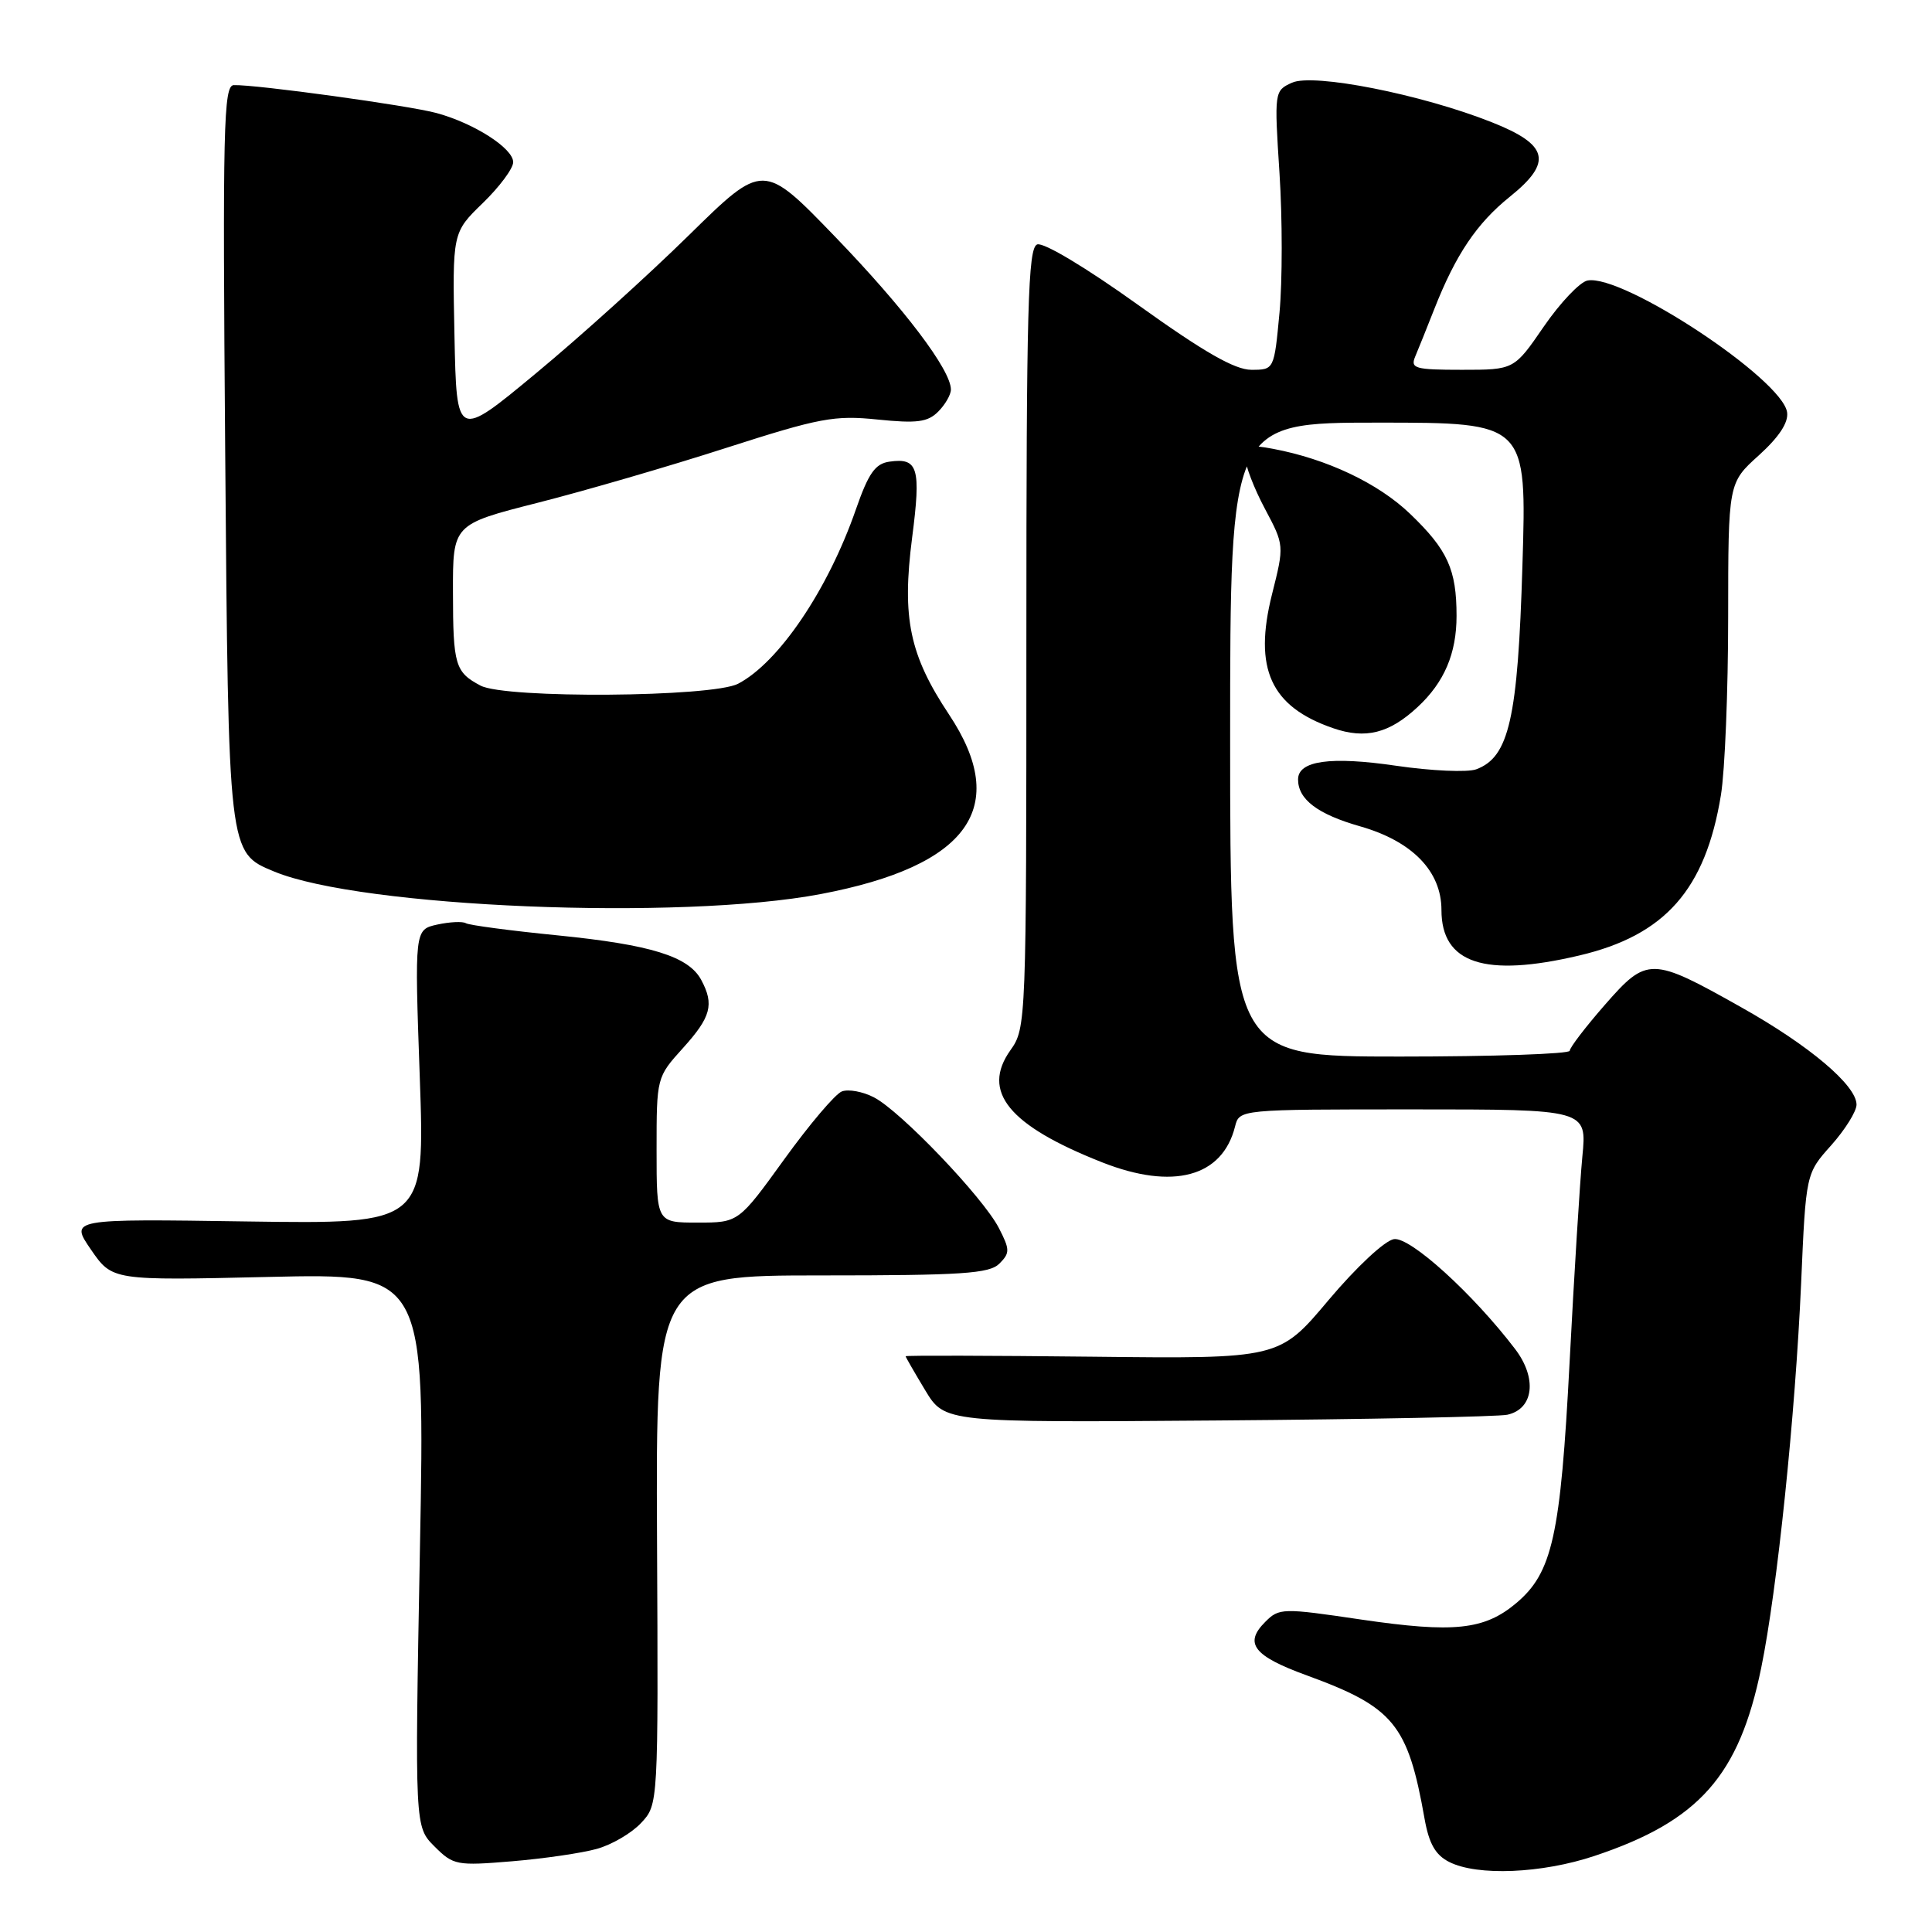 <?xml version="1.0" encoding="UTF-8" standalone="no"?>
<!DOCTYPE svg PUBLIC "-//W3C//DTD SVG 1.1//EN" "http://www.w3.org/Graphics/SVG/1.1/DTD/svg11.dtd" >
<svg xmlns="http://www.w3.org/2000/svg" xmlns:xlink="http://www.w3.org/1999/xlink" version="1.1" viewBox="0 0 256 256">
 <g >
 <path fill="currentColor"
d=" M 211.28 245.92 C 225.13 241.30 230.44 235.31 233.37 221.00 C 235.48 210.74 237.89 187.48 238.66 170.00 C 239.29 155.50 239.29 155.50 242.65 151.75 C 244.49 149.68 246.00 147.26 246.00 146.37 C 246.00 143.82 239.74 138.53 230.74 133.48 C 218.81 126.76 218.25 126.75 212.66 133.14 C 210.10 136.07 208.00 138.81 208.00 139.23 C 208.00 139.65 197.88 140.00 185.50 140.00 C 163.00 140.00 163.00 140.00 163.00 98.00 C 163.00 56.00 163.00 56.00 182.65 56.00 C 202.31 56.00 202.31 56.00 201.73 74.93 C 201.12 95.24 199.96 100.33 195.60 101.94 C 194.44 102.36 189.68 102.15 185.02 101.47 C 176.31 100.19 172.00 100.79 172.00 103.28 C 172.00 105.93 174.60 107.89 180.21 109.49 C 187.13 111.46 191.00 115.44 191.00 120.58 C 191.00 127.67 196.73 129.56 209.25 126.61 C 220.63 123.94 225.98 117.88 228.03 105.36 C 228.56 102.14 228.99 91.51 228.99 81.75 C 229.00 63.99 229.00 63.99 233.05 60.34 C 235.73 57.91 237.00 55.99 236.80 54.63 C 236.16 50.23 215.01 36.27 210.35 37.17 C 209.34 37.37 206.74 40.11 204.57 43.26 C 200.63 49.00 200.63 49.00 193.71 49.00 C 187.50 49.00 186.86 48.82 187.52 47.25 C 187.93 46.29 189.07 43.44 190.06 40.93 C 192.89 33.74 195.68 29.59 200.06 26.07 C 205.77 21.48 205.21 19.18 197.65 16.19 C 188.35 12.50 174.02 9.67 171.19 10.96 C 168.86 12.02 168.84 12.14 169.54 22.95 C 169.93 28.95 169.93 37.27 169.54 41.43 C 168.83 49.00 168.83 49.00 165.81 49.00 C 163.62 49.00 159.52 46.65 150.83 40.42 C 143.94 35.48 138.26 32.07 137.43 32.39 C 136.21 32.85 136.00 40.69 136.00 84.56 C 136.00 135.39 135.97 136.24 133.90 139.14 C 129.98 144.64 133.65 149.13 146.05 154.02 C 155.44 157.72 161.97 155.96 163.65 149.27 C 164.22 147.00 164.22 147.00 187.25 147.00 C 210.28 147.00 210.28 147.00 209.67 153.25 C 209.34 156.69 208.58 168.95 207.98 180.50 C 206.78 203.54 205.70 208.39 200.90 212.43 C 196.68 215.98 192.64 216.40 180.37 214.60 C 169.91 213.05 169.49 213.06 167.64 214.92 C 164.80 217.76 166.10 219.43 173.16 222.00 C 184.68 226.20 186.55 228.48 188.76 240.98 C 189.35 244.30 190.20 245.80 192.03 246.72 C 195.75 248.61 204.31 248.25 211.28 245.92 Z  M 79.07 244.99 C 81.04 244.45 83.68 242.91 84.94 241.56 C 87.23 239.12 87.23 239.12 87.06 204.06 C 86.90 169.00 86.90 169.00 108.88 169.00 C 127.48 169.00 131.10 168.76 132.42 167.44 C 133.84 166.02 133.83 165.58 132.34 162.69 C 130.24 158.64 119.34 147.23 115.81 145.41 C 114.34 144.64 112.42 144.29 111.55 144.62 C 110.68 144.95 107.25 149.00 103.92 153.61 C 97.86 162.00 97.86 162.00 92.43 162.00 C 87.00 162.00 87.00 162.00 87.00 152.37 C 87.00 142.77 87.01 142.73 90.50 138.87 C 94.21 134.76 94.66 133.10 92.92 129.85 C 91.25 126.73 86.27 125.18 73.88 123.94 C 67.62 123.32 62.15 122.59 61.73 122.33 C 61.30 122.07 59.60 122.15 57.94 122.51 C 54.93 123.18 54.93 123.18 55.62 142.68 C 56.31 162.19 56.31 162.19 32.78 161.85 C 9.25 161.50 9.25 161.50 12.06 165.59 C 14.88 169.68 14.88 169.68 35.60 169.20 C 56.33 168.72 56.33 168.72 55.64 205.39 C 54.96 242.05 54.96 242.05 57.57 244.66 C 60.07 247.16 60.51 247.24 67.84 246.63 C 72.05 246.28 77.11 245.54 79.07 244.99 Z  M 199.73 187.46 C 203.23 186.69 203.71 182.61 200.75 178.74 C 195.16 171.41 186.86 163.88 184.71 164.19 C 183.50 164.37 179.74 167.88 176.04 172.27 C 169.50 180.05 169.50 180.05 144.75 179.77 C 131.14 179.62 120.00 179.59 120.00 179.71 C 120.00 179.82 121.17 181.85 122.59 184.21 C 125.18 188.50 125.18 188.50 161.34 188.22 C 181.23 188.07 198.51 187.72 199.73 187.46 Z  M 108.74 118.47 C 128.36 114.75 133.92 106.98 125.76 94.69 C 120.51 86.79 119.49 81.90 120.86 71.25 C 122.06 61.99 121.65 60.63 117.87 61.17 C 115.97 61.43 115.08 62.70 113.41 67.50 C 109.71 78.15 103.19 87.79 97.80 90.60 C 94.36 92.39 66.99 92.59 63.68 90.85 C 60.31 89.07 60.03 88.14 60.02 78.49 C 60.00 69.48 60.00 69.48 71.25 66.62 C 77.44 65.05 88.68 61.78 96.22 59.35 C 108.61 55.37 110.57 55.00 116.28 55.59 C 121.49 56.12 122.92 55.94 124.31 54.55 C 125.24 53.62 126.00 52.30 126.00 51.62 C 126.00 49.01 119.81 40.85 110.66 31.37 C 101.13 21.50 101.13 21.50 91.31 31.14 C 85.92 36.44 76.78 44.70 71.00 49.48 C 60.50 58.19 60.50 58.19 60.22 44.50 C 59.94 30.82 59.94 30.82 63.97 26.91 C 66.19 24.76 68.00 22.32 68.00 21.49 C 68.00 19.65 62.84 16.34 57.85 14.98 C 54.20 13.98 33.85 11.18 30.97 11.28 C 29.62 11.33 29.49 16.87 29.84 59.92 C 30.27 113.29 30.23 112.95 36.32 115.48 C 47.82 120.26 90.13 122.00 108.74 118.47 Z  M 187.85 93.68 C 191.38 90.40 193.00 86.59 193.00 81.61 C 193.00 75.46 191.82 72.86 186.85 68.09 C 182.64 64.04 175.82 60.81 168.67 59.47 C 165.51 58.87 165.00 59.04 165.00 60.65 C 165.00 61.67 166.17 64.71 167.59 67.38 C 170.18 72.25 170.18 72.25 168.55 78.74 C 166.07 88.61 168.37 93.64 176.65 96.49 C 180.94 97.97 184.09 97.18 187.85 93.68 Z "/>
</g>
</svg>